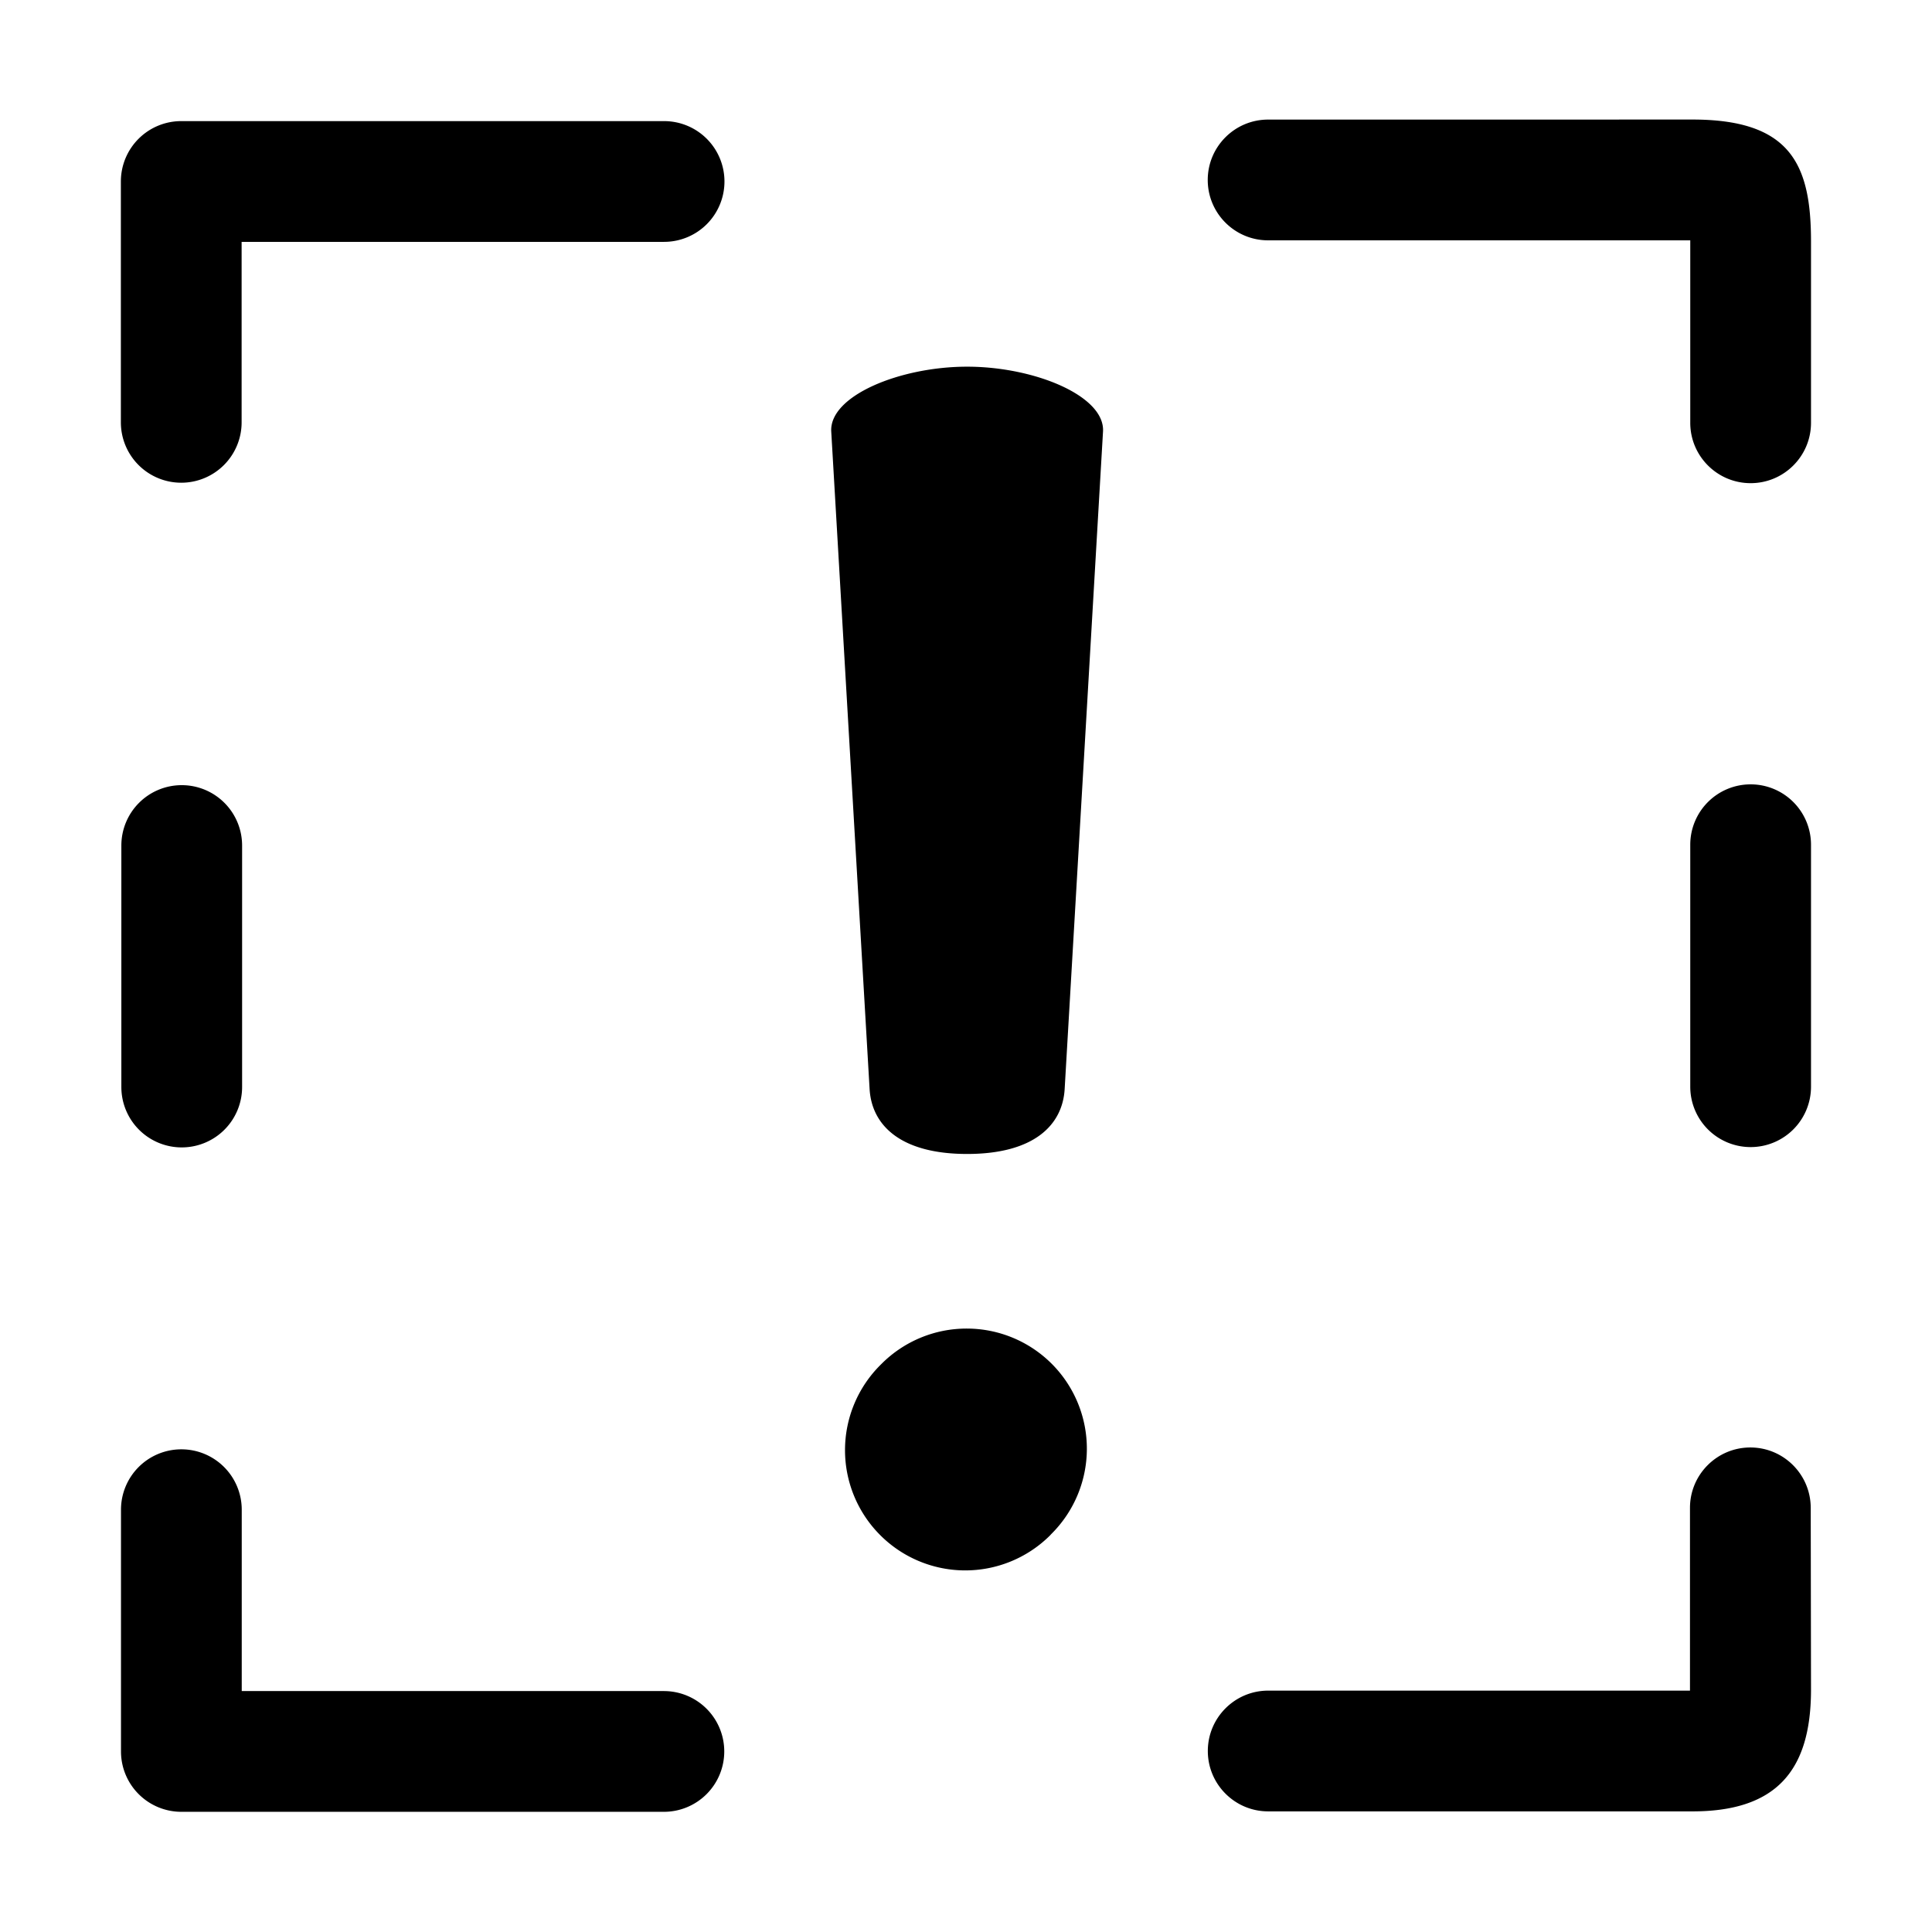 <svg xmlns="http://www.w3.org/2000/svg" xmlns:ns1="http://sodipodi.sourceforge.net/DTD/sodipodi-0.dtd" xmlns:ns2="http://www.inkscape.org/namespaces/inkscape" id="svg8" fill="none" viewBox="0 0 48 48"><ns1:namedview pagecolor="#303030" showgrid="true"><ns2:grid id="grid5" units="px" spacingx="100" spacingy="100" color="#4772b3" opacity="0.2" visible="true" /></ns1:namedview><g id="g1" fill="currentColor"><path id="path7" d="m4.506 36.008a1.5 1.5 0 0 0 -1.5 1.5v6.006a1.5 1.5 0 0 0 1.5 1.5h11.988a1.5 1.5 0 0 0 1.5-1.5 1.5 1.5 0 0 0 -1.5-1.5h-10.488v-4.506a1.5 1.5 0 0 0 -1.5-1.5zm27-33.037c-.828 0-1.5.672-1.5 1.5s.672 1.5 1.5 1.5h10.488v4.533c0 .828.672 1.5 1.5 1.5s1.5-.672 1.5-1.5v-4.506c-0-1.921-.509-3.042-2.991-3.028zm11.988 16.516a1.5 1.5 0 0 0 -1.5 1.5v6.012a1.5 1.5 0 0 0 1.5 1.5 1.5 1.5 0 0 0 1.5-1.5v-6.012a1.5 1.5 0 0 0 -1.5-1.5zm-38.979.02a1.5 1.5 0 0 0 -1.5 1.5v6a1.5 1.5 0 0 0 1.5 1.5 1.5 1.5 0 0 0 1.5-1.5v-6a1.5 1.5 0 0 0 -1.5-1.5zm-.012-16.498a1.5 1.5 0 0 0 -1.5 1.5v5.984a1.5 1.5 0 0 0 1.5 1.5 1.5 1.5 0 0 0 1.5-1.5v-4.484h10.496a1.5 1.5 0 0 0 1.5-1.5 1.5 1.5 0 0 0 -1.5-1.5zm38.984 32.953c-.828 0-1.5.672-1.5 1.5v4.541h-10.479c-.828 0-1.5.672-1.5 1.5s.672 1.5 1.5 1.5h10.495c2.142.015 2.983-1.026 2.991-2.998l-.007-4.543c-.001-.828-.672-1.5-1.5-1.5z" fill="currentColor" /><path id="path2" d="m24.028 33.008a2.986 2.986 0 0 0 -2.114.864l-.036.036a2.986 2.986 0 0 0 -.018 4.223 2.986 2.986 0 0 0 4.223.021l.036-.039a2.986 2.986 0 0 0 .018-4.223 2.986 2.986 0 0 0 -2.108-.882zm-0-23.898c-1.667 0-3.428.723-3.376 1.612l.953 16.336c.052.889.756 1.612 2.423 1.612 1.667 0 2.371-.723 2.423-1.612l.953-16.336c.052-.889-1.709-1.612-3.376-1.612z" /></g></svg>